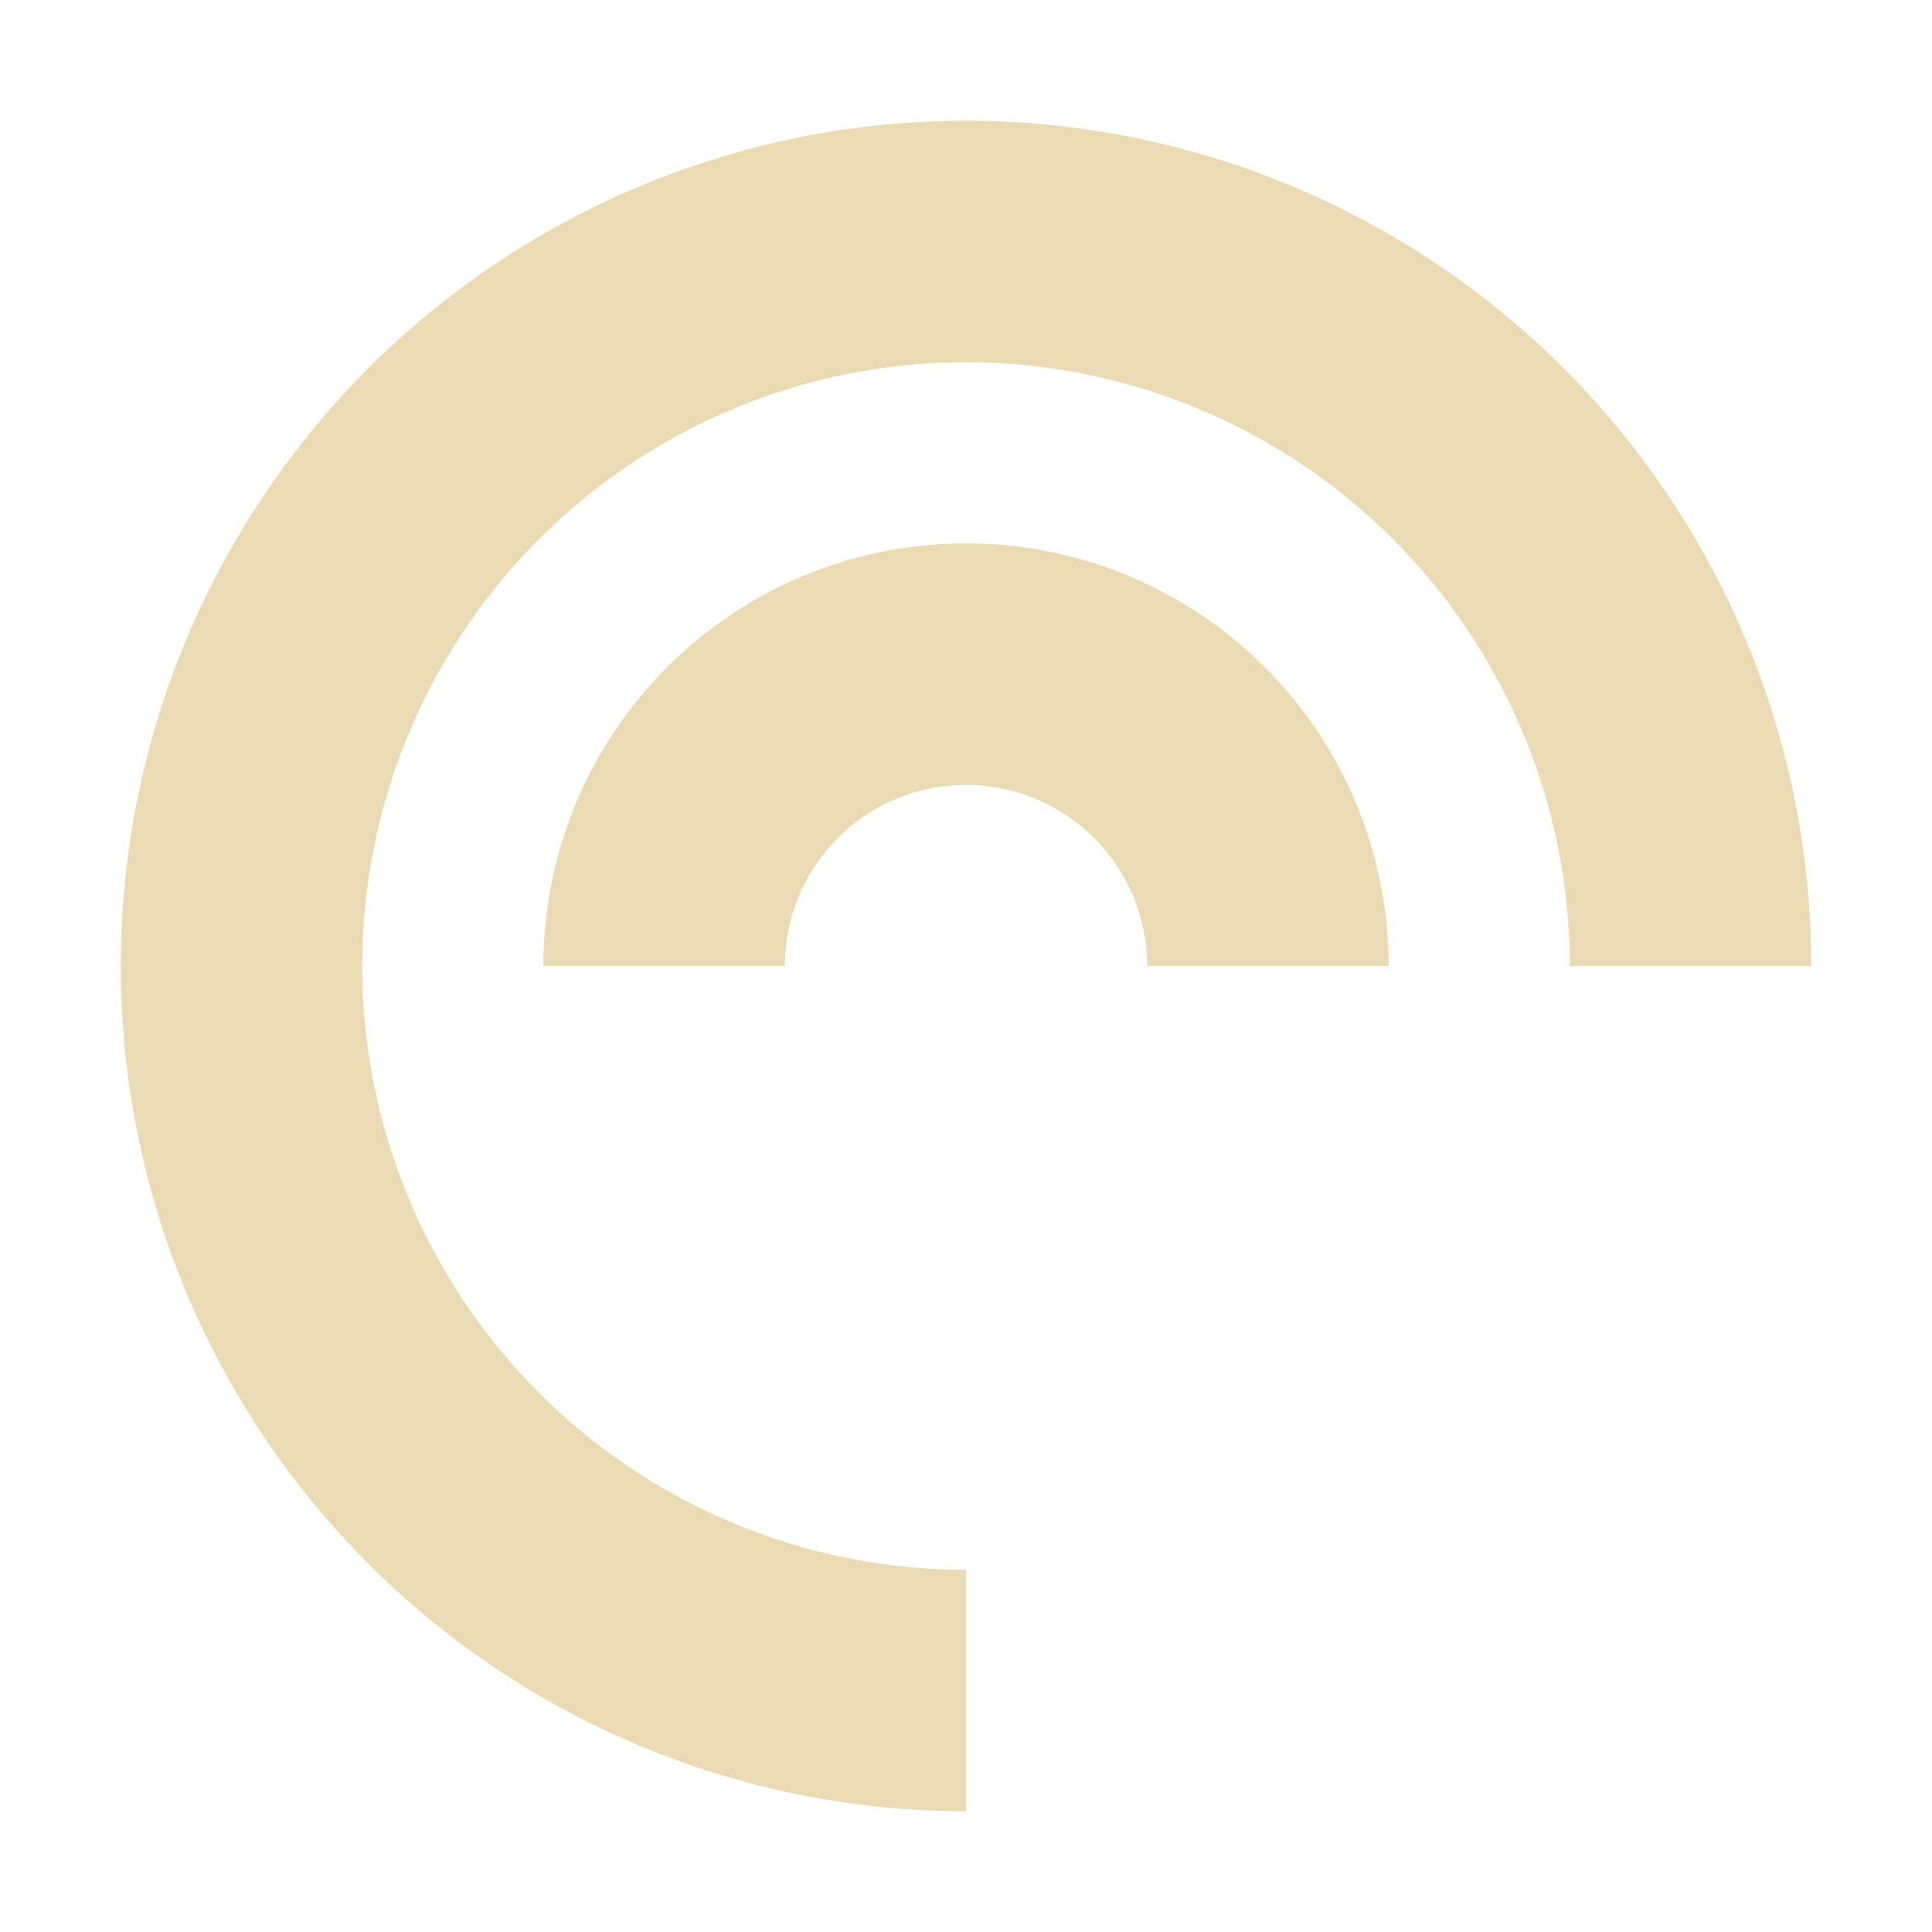 <svg width="16" height="16" version="1.1" xmlns="http://www.w3.org/2000/svg">
  <defs>
    <style type="text/css" id="current-color-scheme">.ColorScheme-Text { color:#ebdbb2; } .ColorScheme-Highlight { color:#458588; }</style>
  </defs>
  <path class="ColorScheme-Text" fill="currentColor" d="m8 1a7 7 0 0 0-7 7 7 7 0 0 0 7 7v-2a5 5 0 0 1-5-5 5 5 0 0 1 5-5 5 5 0 0 1 5 5h2a7 7 0 0 0-7-7zm0 3.5a3.5 3.5 0 0 0-3.5 3.5h2a1.5 1.5 0 0 1 1.5-1.5 1.5 1.5 0 0 1 1.5 1.5h2a3.5 3.5 0 0 0-3.5-3.5z"/>
</svg>
